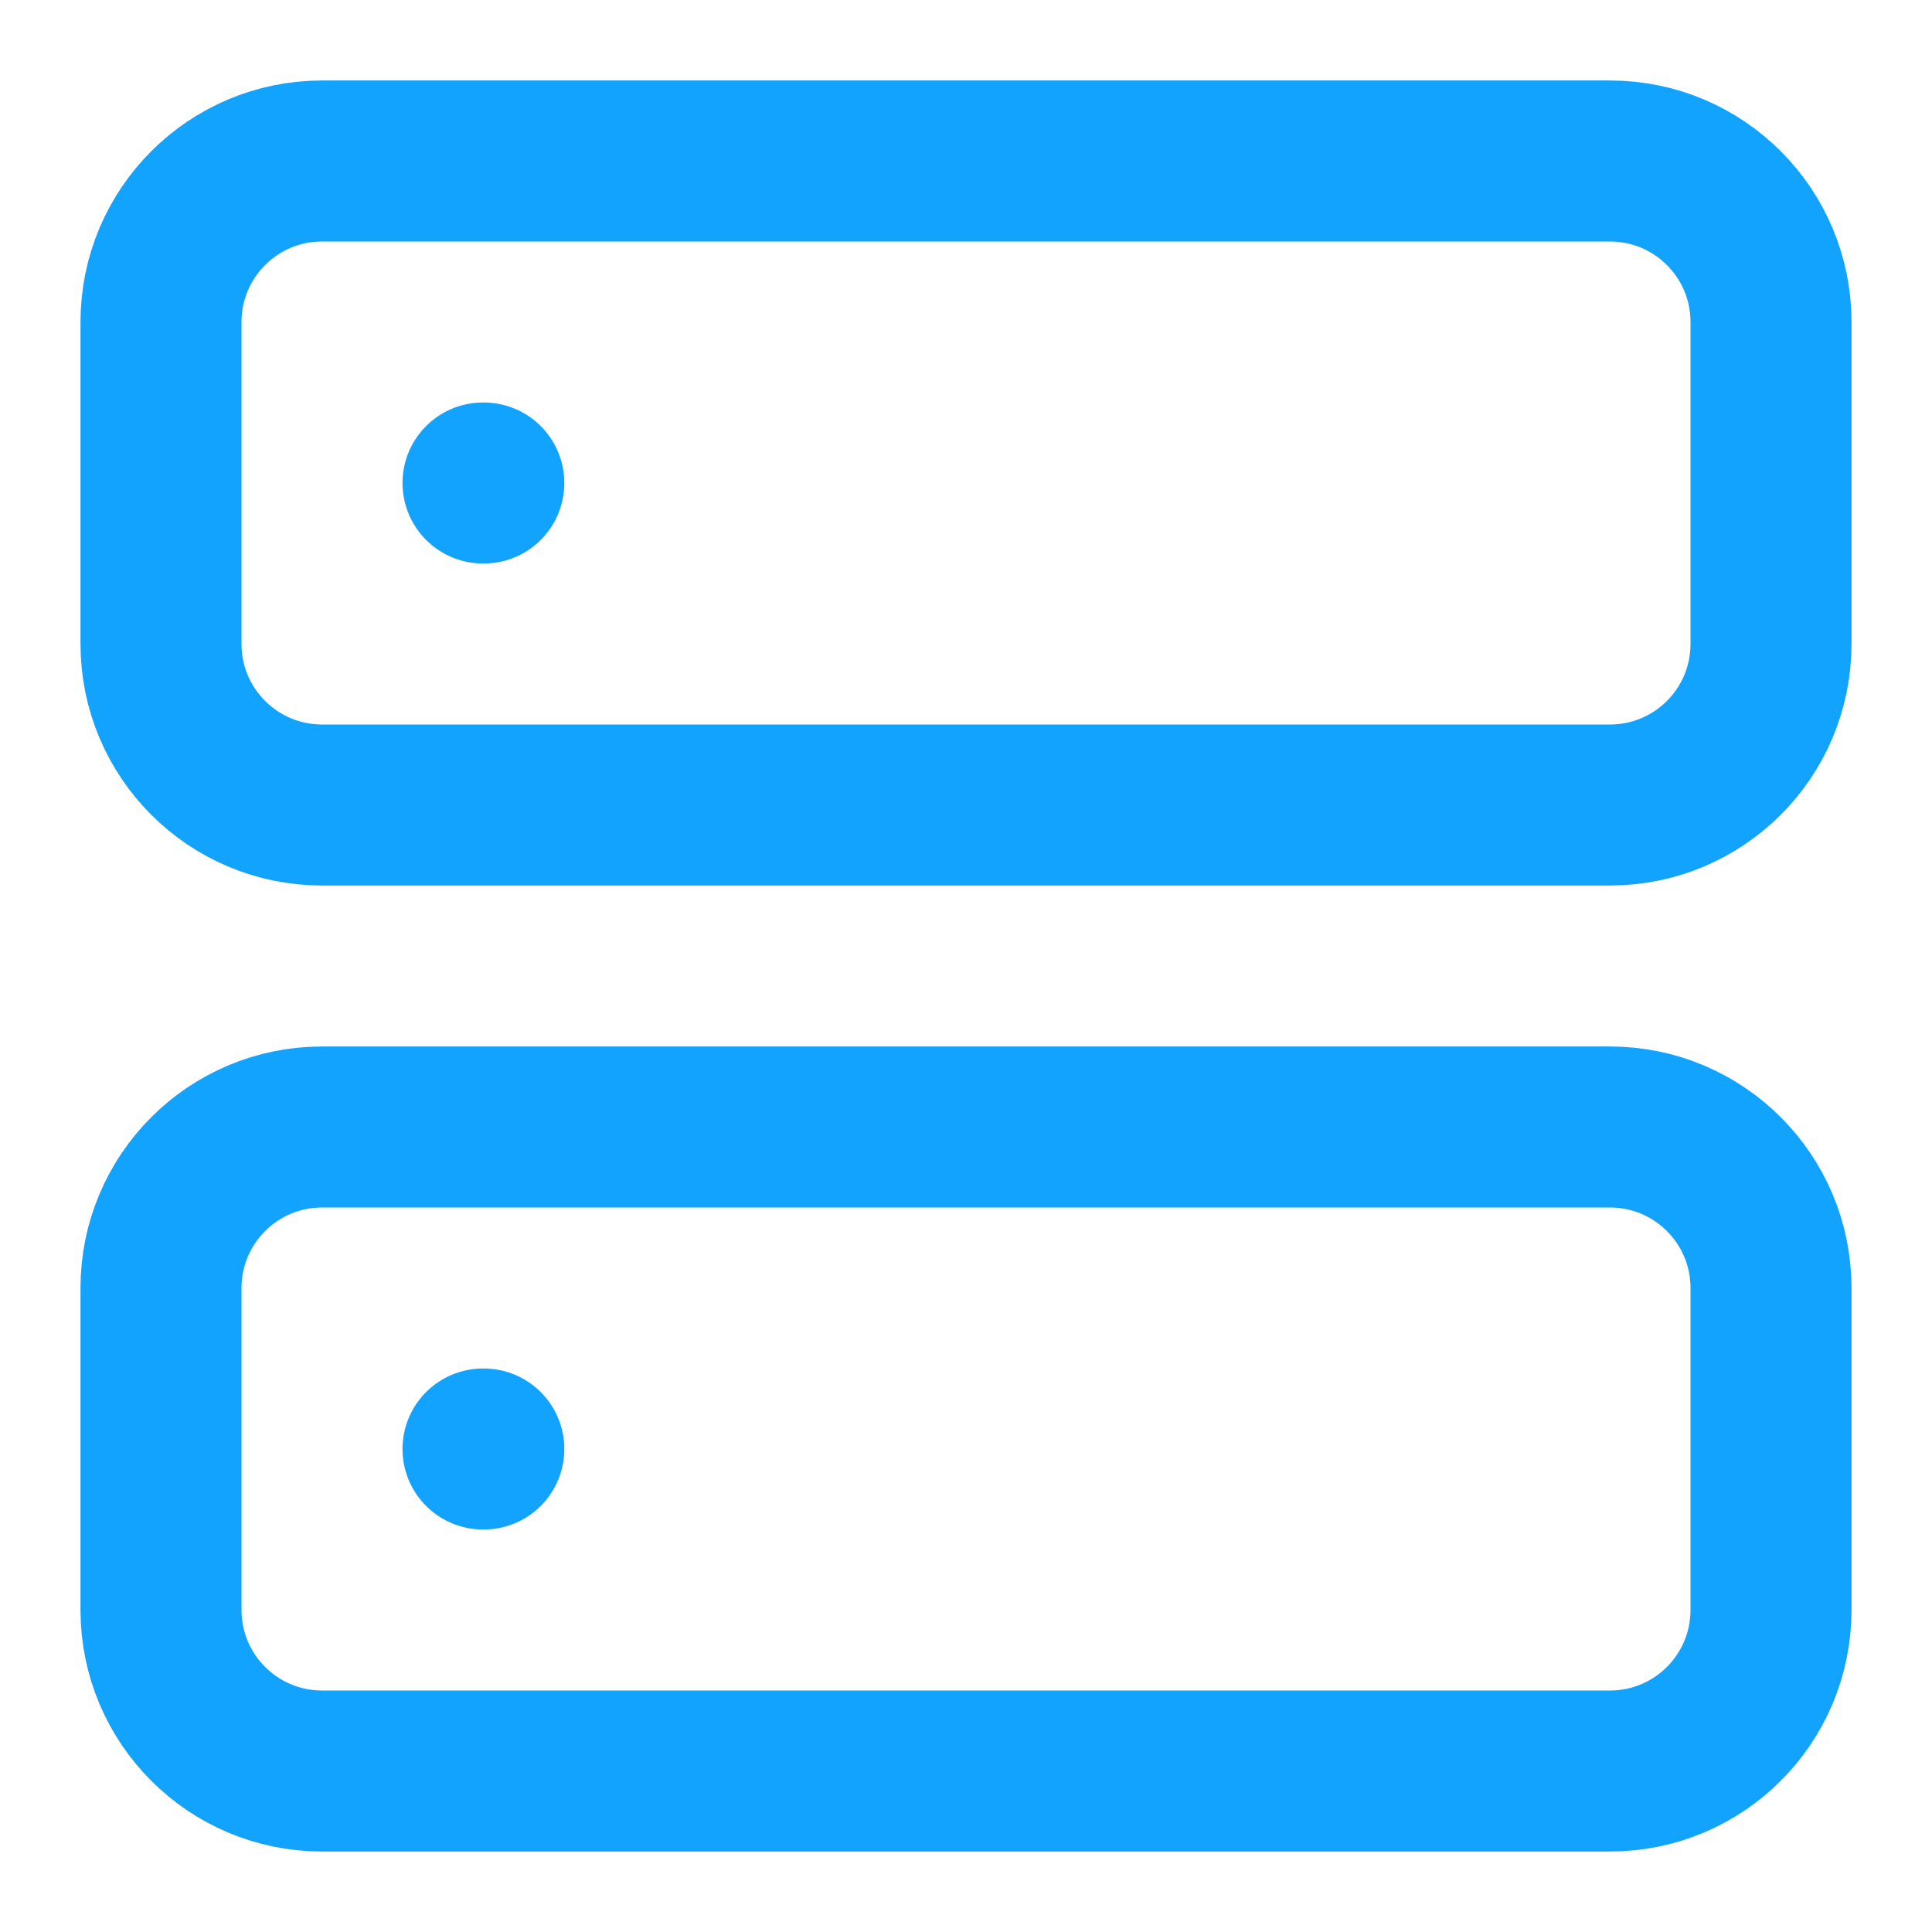 <svg width="48" height="48" viewBox="0 0 48 48" fill="none" xmlns="http://www.w3.org/2000/svg">
<path d="M12 12H12.02M12 36H12.02M8 4H40C42.209 4 44 5.791 44 8V16C44 18.209 42.209 20 40 20H8C5.791 20 4 18.209 4 16V8C4 5.791 5.791 4 8 4ZM8 28H40C42.209 28 44 29.791 44 32V40C44 42.209 42.209 44 40 44H8C5.791 44 4 42.209 4 40V32C4 29.791 5.791 28 8 28Z" stroke="#11A3FE" stroke-width="4" stroke-linecap="round" stroke-linejoin="round"/>
</svg>
